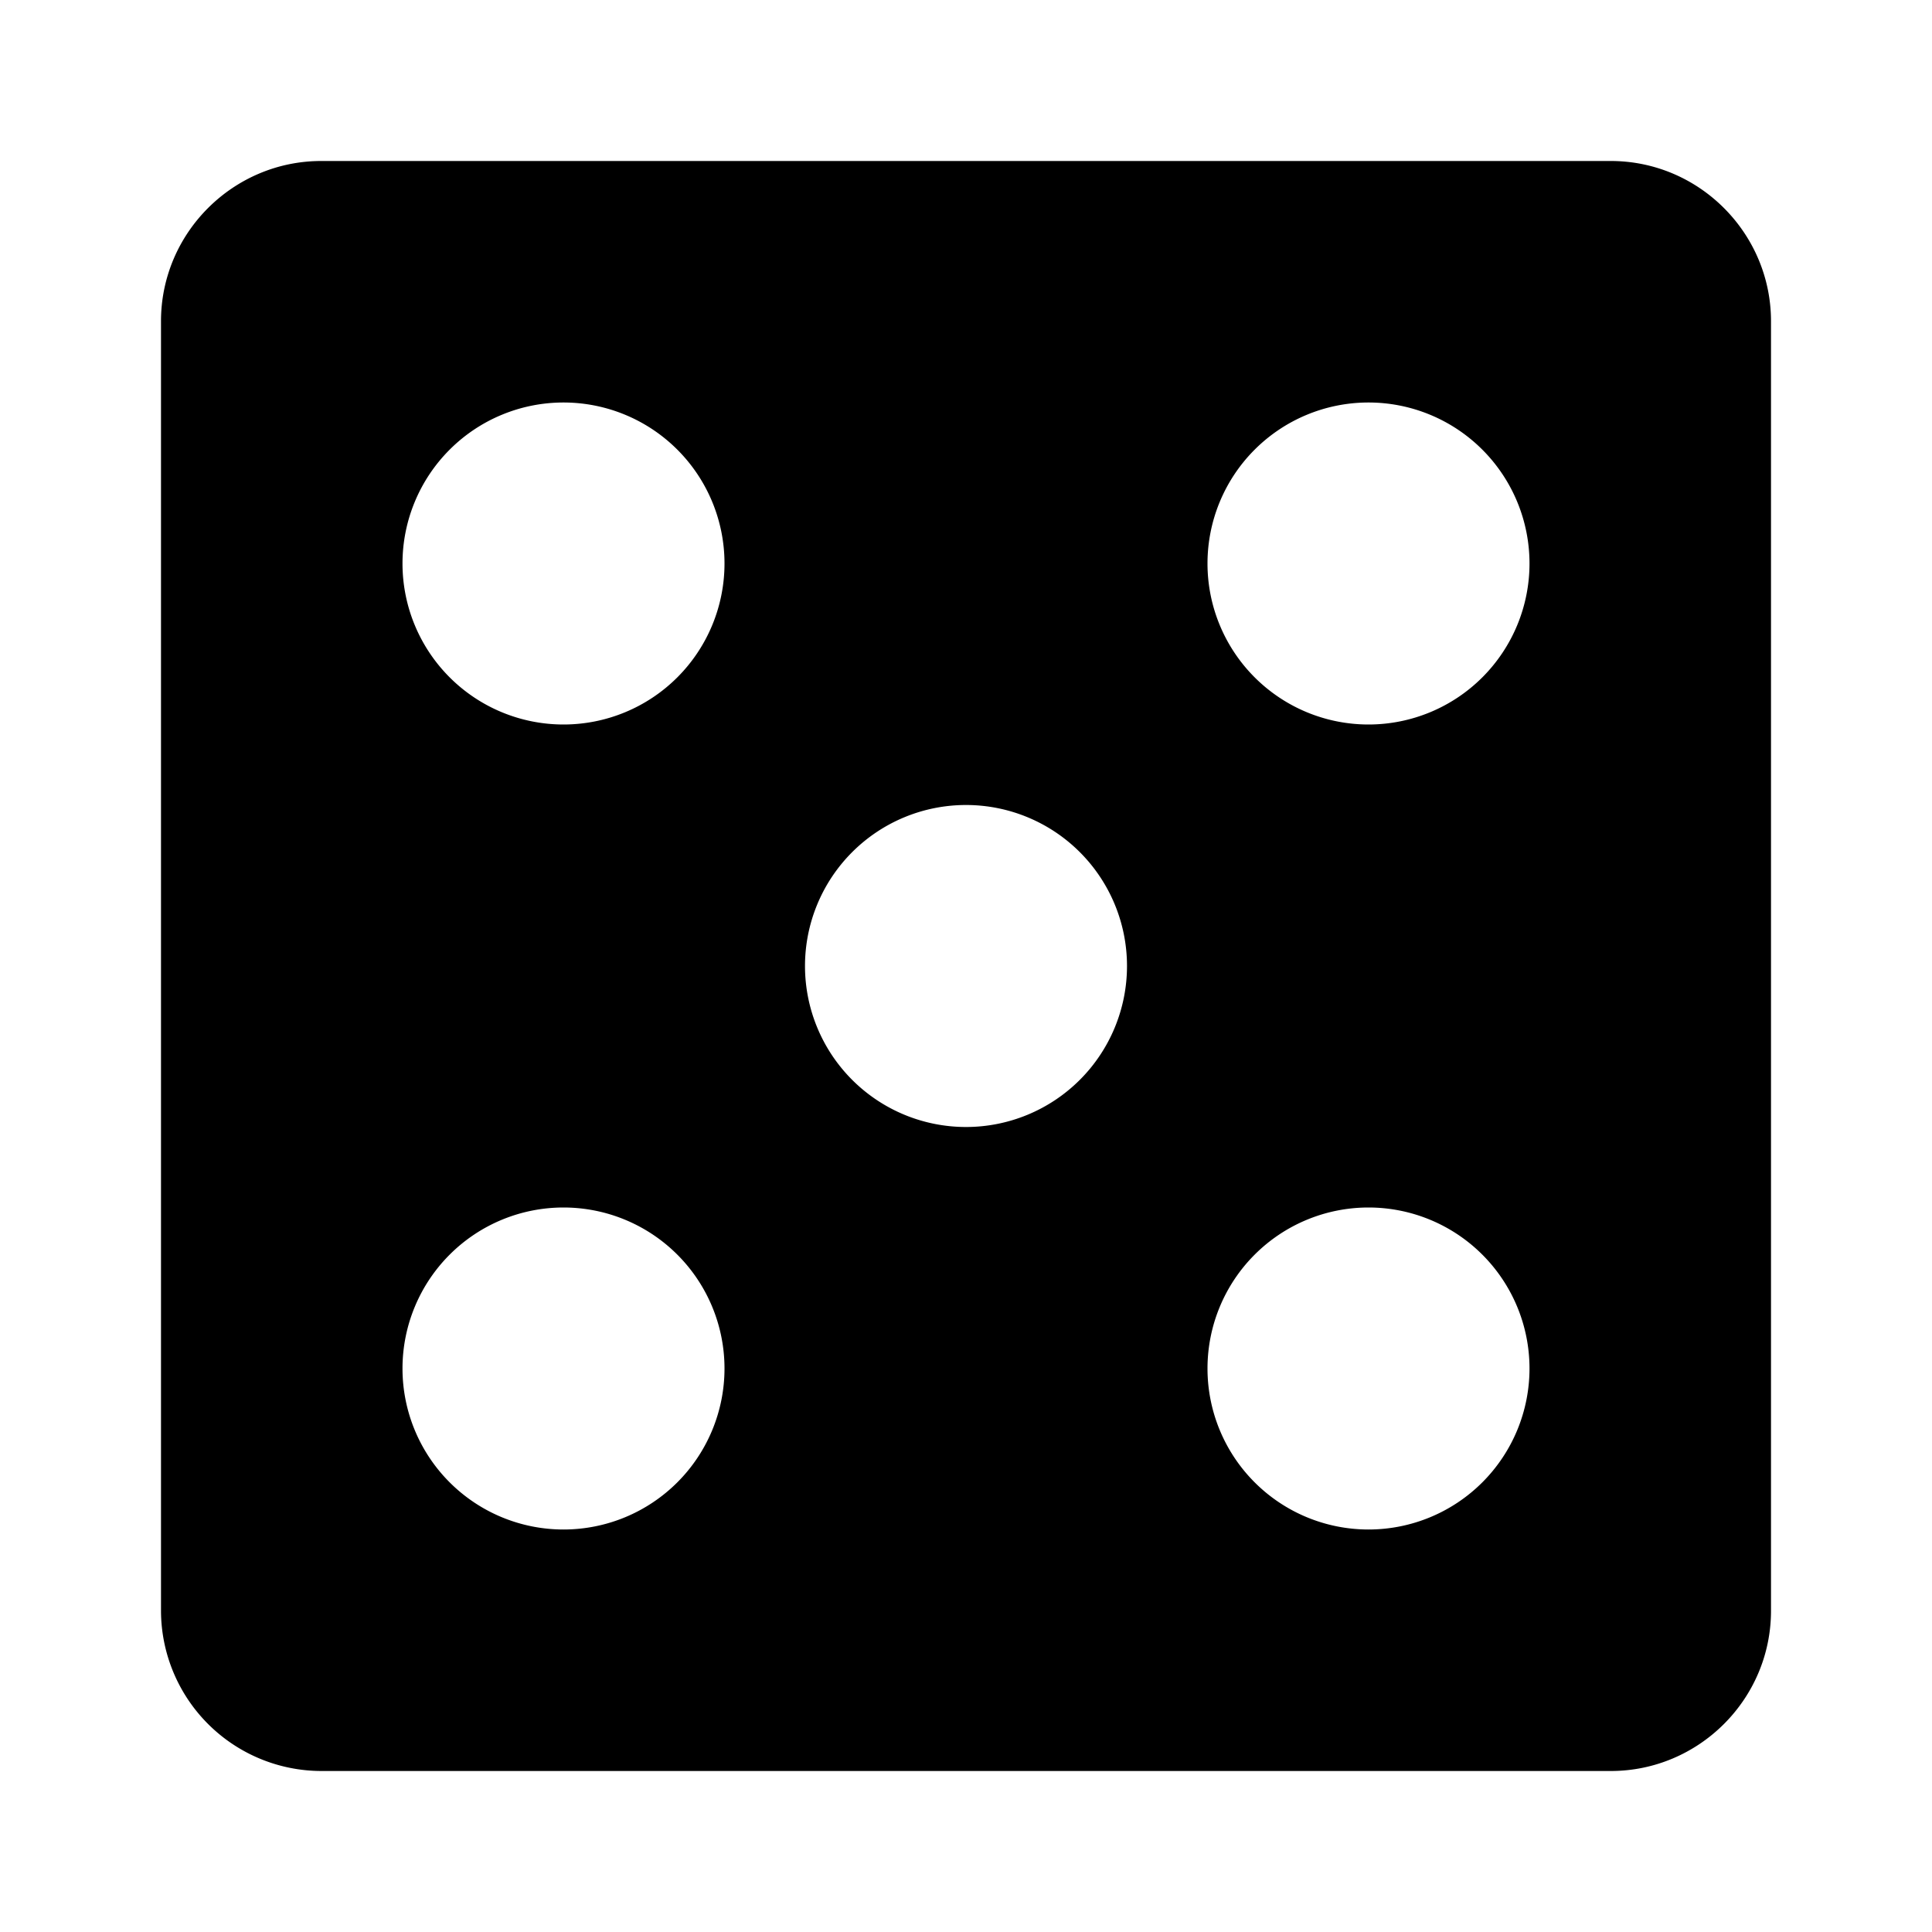 <svg width="24" height="24" viewBox="0 0 24 24" xmlns="http://www.w3.org/2000/svg"><title>solid-small-dot-d6-5</title><path d="M2 3.99C2 2.892 2.898 2 3.99 2h16.02C21.108 2 22 2.898 22 3.99v16.02c0 1.099-.898 1.99-1.99 1.99H3.99A1.995 1.995 0 0 1 2 20.01V3.99zM7 19a2 2 0 1 0 0-4 2 2 0 0 0 0 4zm5-5a2 2 0 1 0 0-4 2 2 0 0 0 0 4zm5 5a2 2 0 1 0 0-4 2 2 0 0 0 0 4zm0-10a2 2 0 1 0 0-4 2 2 0 0 0 0 4zM7 9a2 2 0 1 0 0-4 2 2 0 0 0 0 4z" fill-rule="evenodd"/></svg>